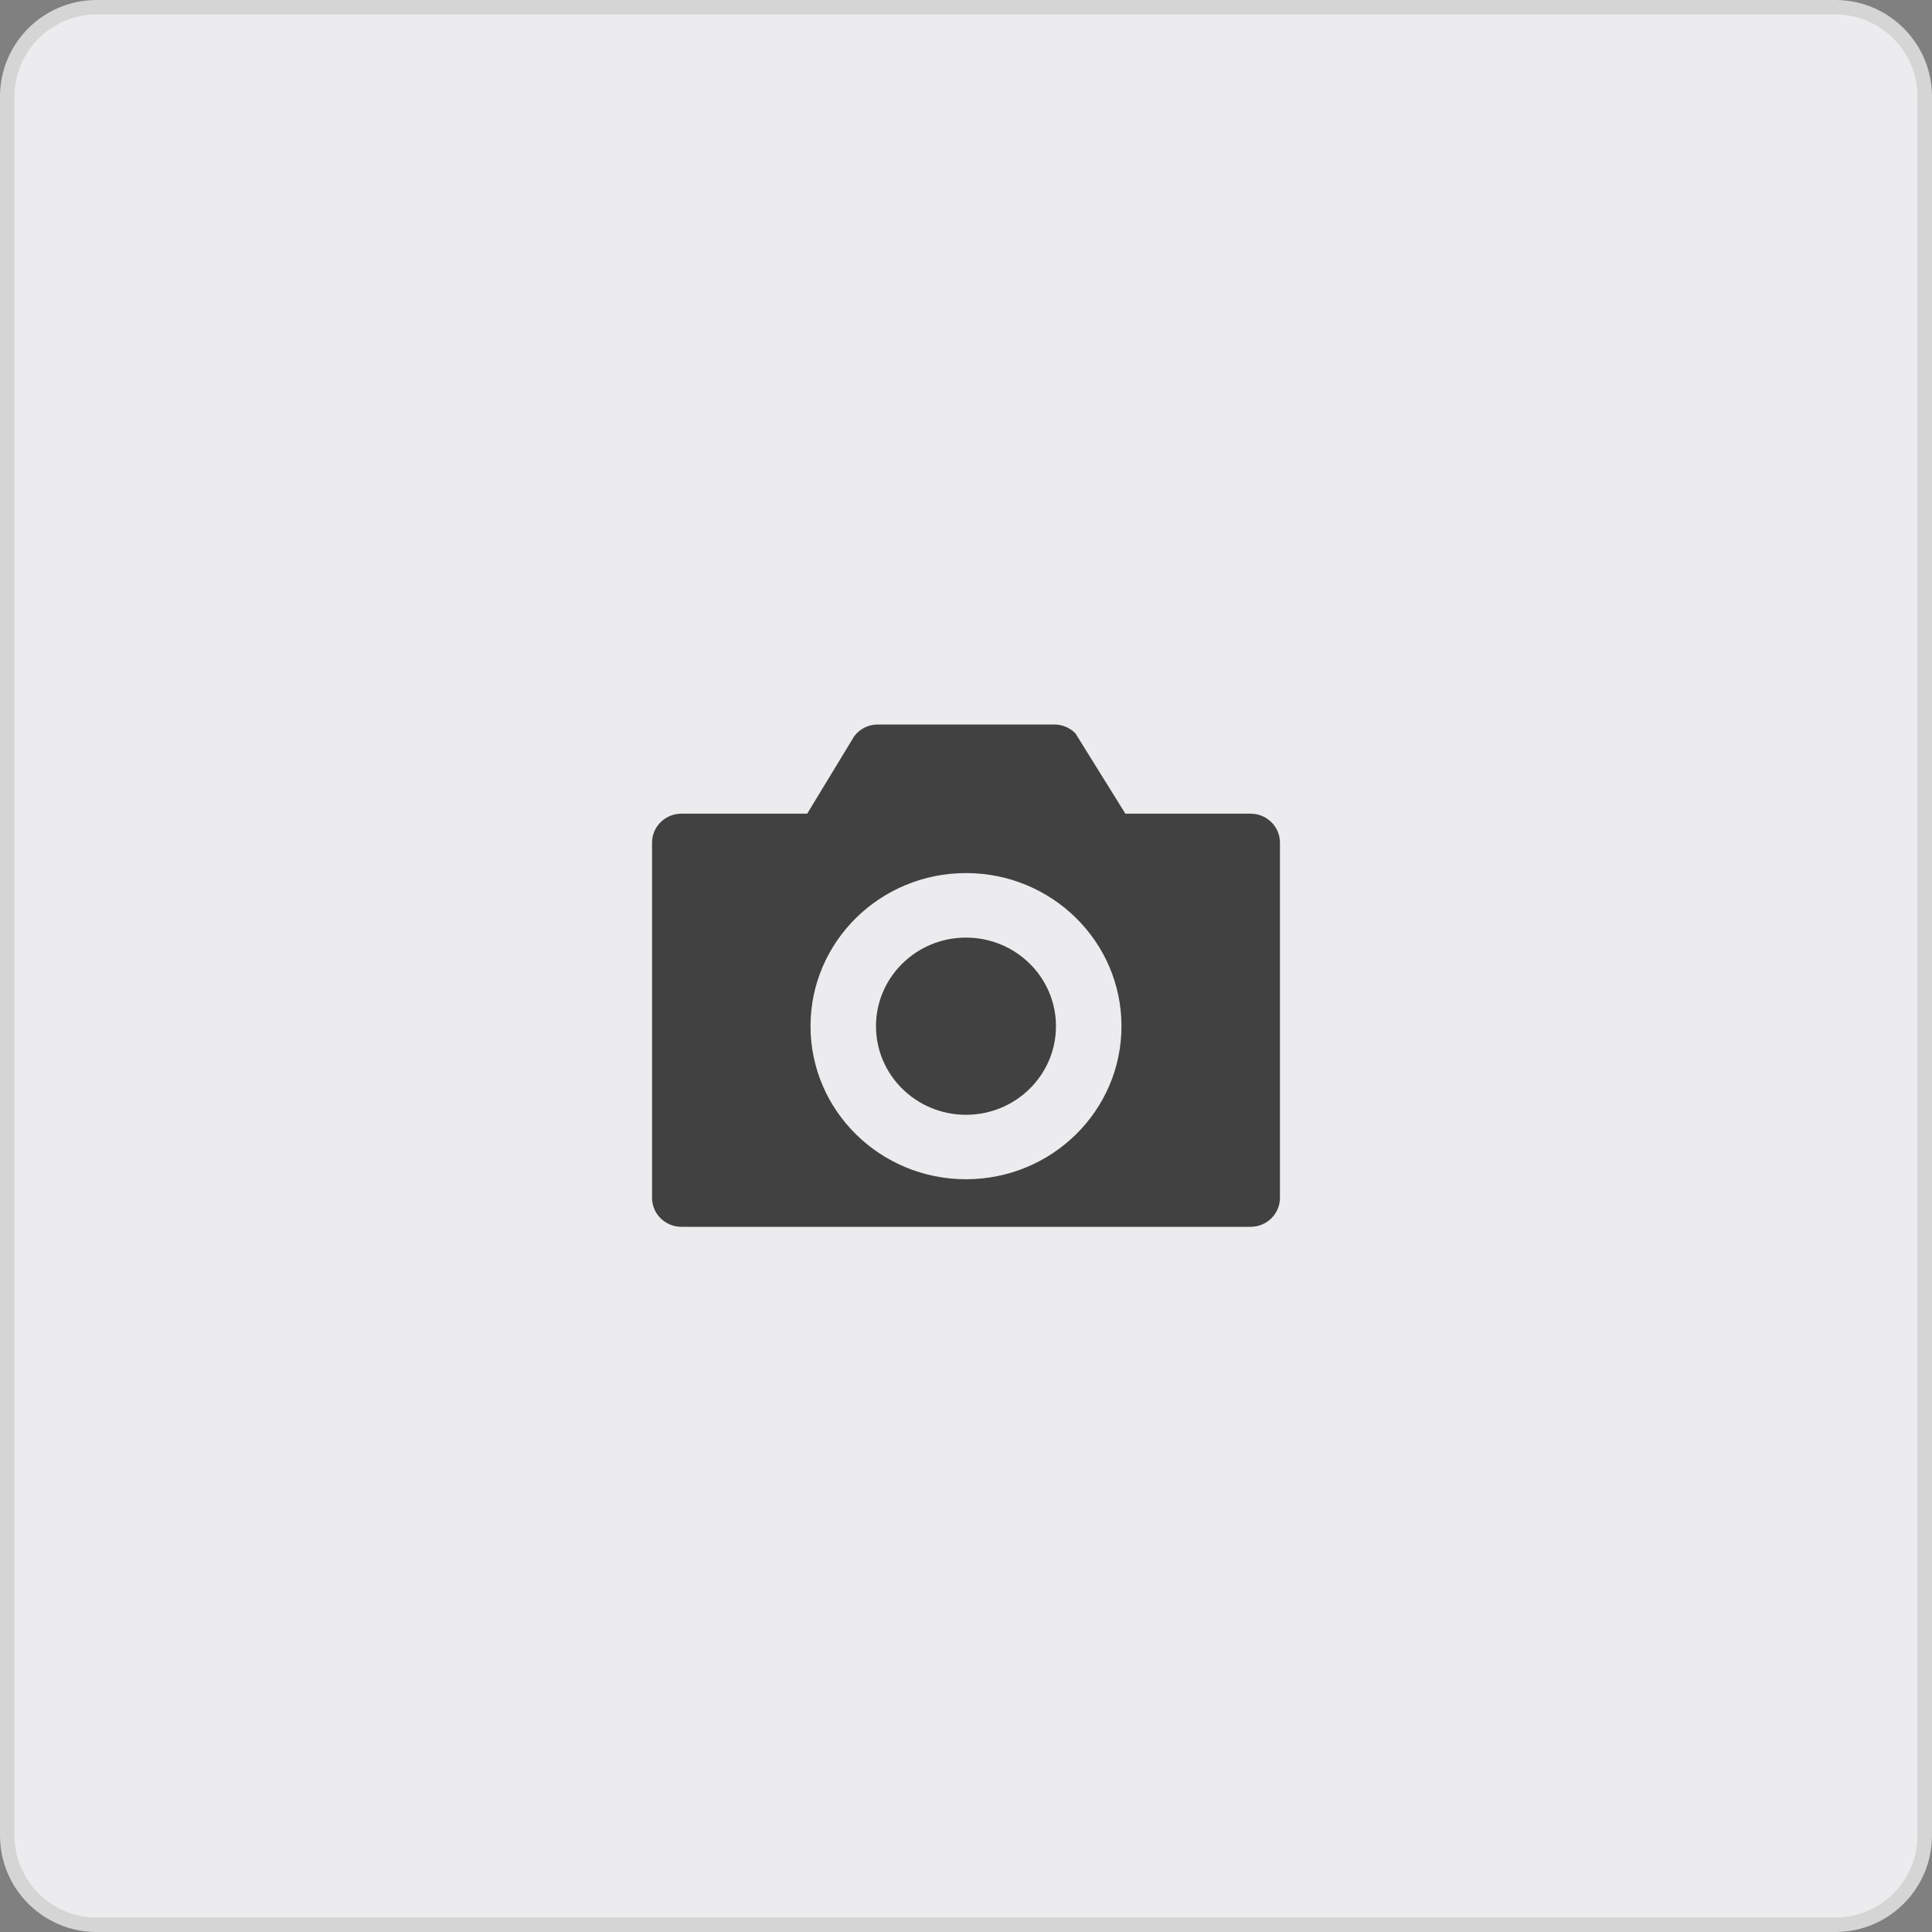 <svg width="80" height="80" viewBox="0 0 80 80" fill="none" xmlns="http://www.w3.org/2000/svg">
<rect x="0" y="0" width="80" height="80" fill="#808080" stroke="none"/>
<path d="M51.781 50.8H28.219C27.546 50.8 27 50.263 27 49.6V34.892C27 34.229 27.546 33.692 28.219 33.692H33.424L35.376 30.479C35.598 30.189 35.947 30 36.344 30H43.656C43.999 30 44.306 30.14 44.528 30.364L44.529 30.363L46.599 33.692H51.781C52.455 33.692 53 34.229 53 34.892V49.6C53 50.263 52.455 50.8 51.781 50.8Z" fill="white"/>
<path d="M0.3 4C0.3 1.957 1.957 0.3 4 0.3H76C78.043 0.3 79.7 1.957 79.7 4V76C79.7 78.043 78.043 79.7 76 79.7H4C1.957 79.7 0.3 78.043 0.3 76V4Z" fill="#ECECEE" stroke="#D5D5D5" stroke-width="0.6"/>
<path fill-rule="evenodd" clip-rule="evenodd" d="M51.781 50.8H28.219C27.546 50.8 27 50.263 27 49.6V34.892C27 34.229 27.546 33.692 28.219 33.692H33.424L35.376 30.479C35.598 30.189 35.947 30 36.344 30H43.656C43.999 30 44.306 30.14 44.528 30.364L44.529 30.363L46.599 33.692H51.781C52.455 33.692 53 34.229 53 34.892V49.6C53 50.263 52.455 50.8 51.781 50.8ZM40 36.152C36.445 36.152 33.562 38.99 33.562 42.491C33.562 45.992 36.445 48.83 40 48.83C43.556 48.83 46.438 45.992 46.438 42.491C46.438 38.99 43.556 36.152 40 36.152ZM36.273 42.493C36.273 44.518 37.942 46.161 39.999 46.161C42.057 46.161 43.725 44.518 43.725 42.493C43.725 40.466 42.057 38.824 39.999 38.824C37.942 38.824 36.273 40.466 36.273 42.493Z" fill="#414141"/>
<mask id="mask0_1_13797" style="mask-type:luminance" maskUnits="userSpaceOnUse" x="33" y="36" width="14" height="13">
<path fill-rule="evenodd" clip-rule="evenodd" d="M33.562 42.491C33.562 38.99 36.445 36.152 40 36.152C43.556 36.152 46.438 38.99 46.438 42.491C46.438 45.992 43.556 48.83 40 48.83C36.445 48.83 33.562 45.992 33.562 42.491ZM36.273 42.493C36.273 44.518 37.942 46.161 39.999 46.161C42.057 46.161 43.725 44.518 43.725 42.493C43.725 40.466 42.057 38.824 39.999 38.824C37.942 38.824 36.273 40.466 36.273 42.493Z" fill="white"/>
</mask>
<g mask="url(#mask0_1_13797)">
</g>
</svg>
